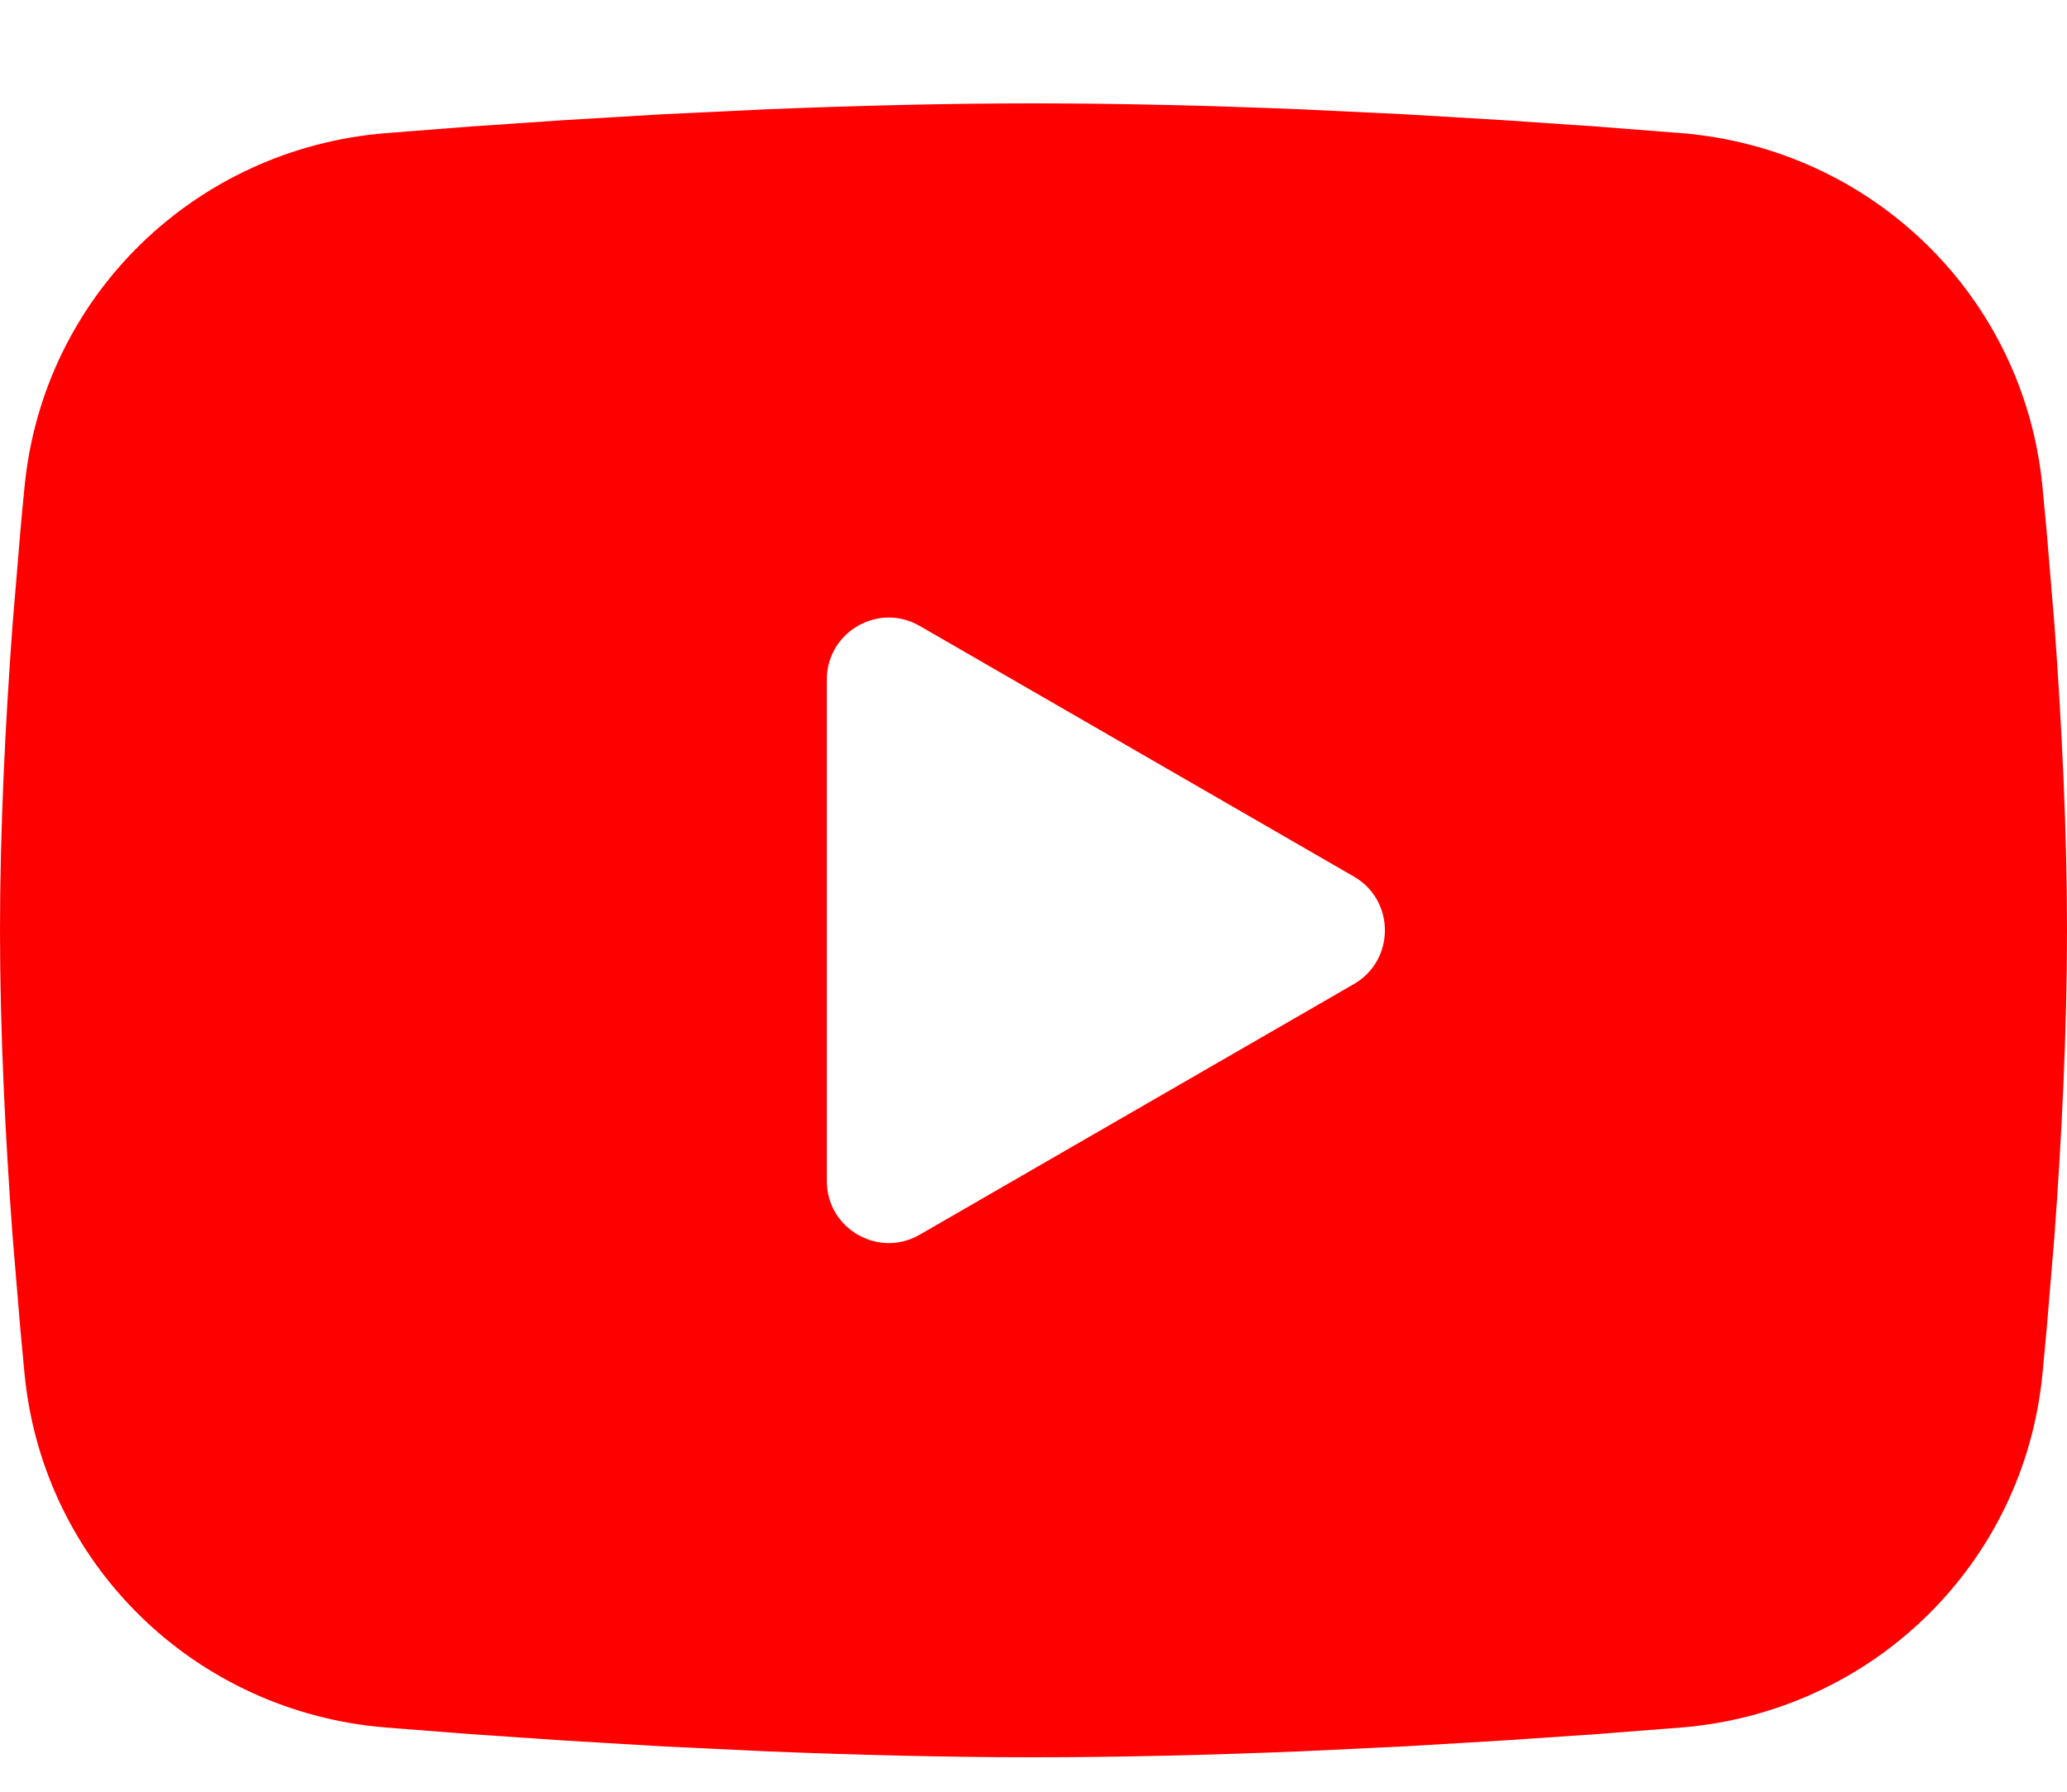 <svg width="15" height="13" viewBox="0 0 15 13" fill="none" xmlns="http://www.w3.org/2000/svg">
    <path fill-rule="evenodd" clip-rule="evenodd"
          d="M7.5 0.75C8.142 0.75 8.799 0.767 9.436 0.793L10.19 0.829L10.911 0.872L11.586 0.918L12.201 0.966C13.58 1.078 14.688 2.145 14.822 3.533L14.852 3.852L14.909 4.534C14.961 5.242 15 6.013 15 6.75C15 7.487 14.961 8.258 14.909 8.966L14.852 9.648C14.842 9.757 14.832 9.864 14.822 9.967C14.688 11.355 13.58 12.422 12.201 12.534L11.586 12.582L10.911 12.628L10.19 12.671L9.436 12.707C8.799 12.733 8.142 12.75 7.5 12.75C6.858 12.75 6.201 12.733 5.564 12.707L4.81 12.671L4.089 12.628L3.414 12.582L2.799 12.534C1.42 12.422 0.312 11.355 0.178 9.967L0.148 9.648L0.091 8.966C0.039 8.258 0 7.487 0 6.75C0 6.013 0.039 5.242 0.091 4.534L0.148 3.852C0.158 3.743 0.167 3.636 0.178 3.533C0.312 2.145 1.42 1.078 2.799 0.966L3.414 0.918L4.089 0.872L4.81 0.829L5.564 0.793C6.201 0.767 6.858 0.75 7.5 0.75ZM6 4.931V8.569C6 8.915 6.375 9.132 6.675 8.958L9.825 7.14C10.125 6.967 10.125 6.533 9.825 6.36L6.675 4.542C6.375 4.368 6 4.585 6 4.931Z"
          fill="#FF0000"/>
</svg>

